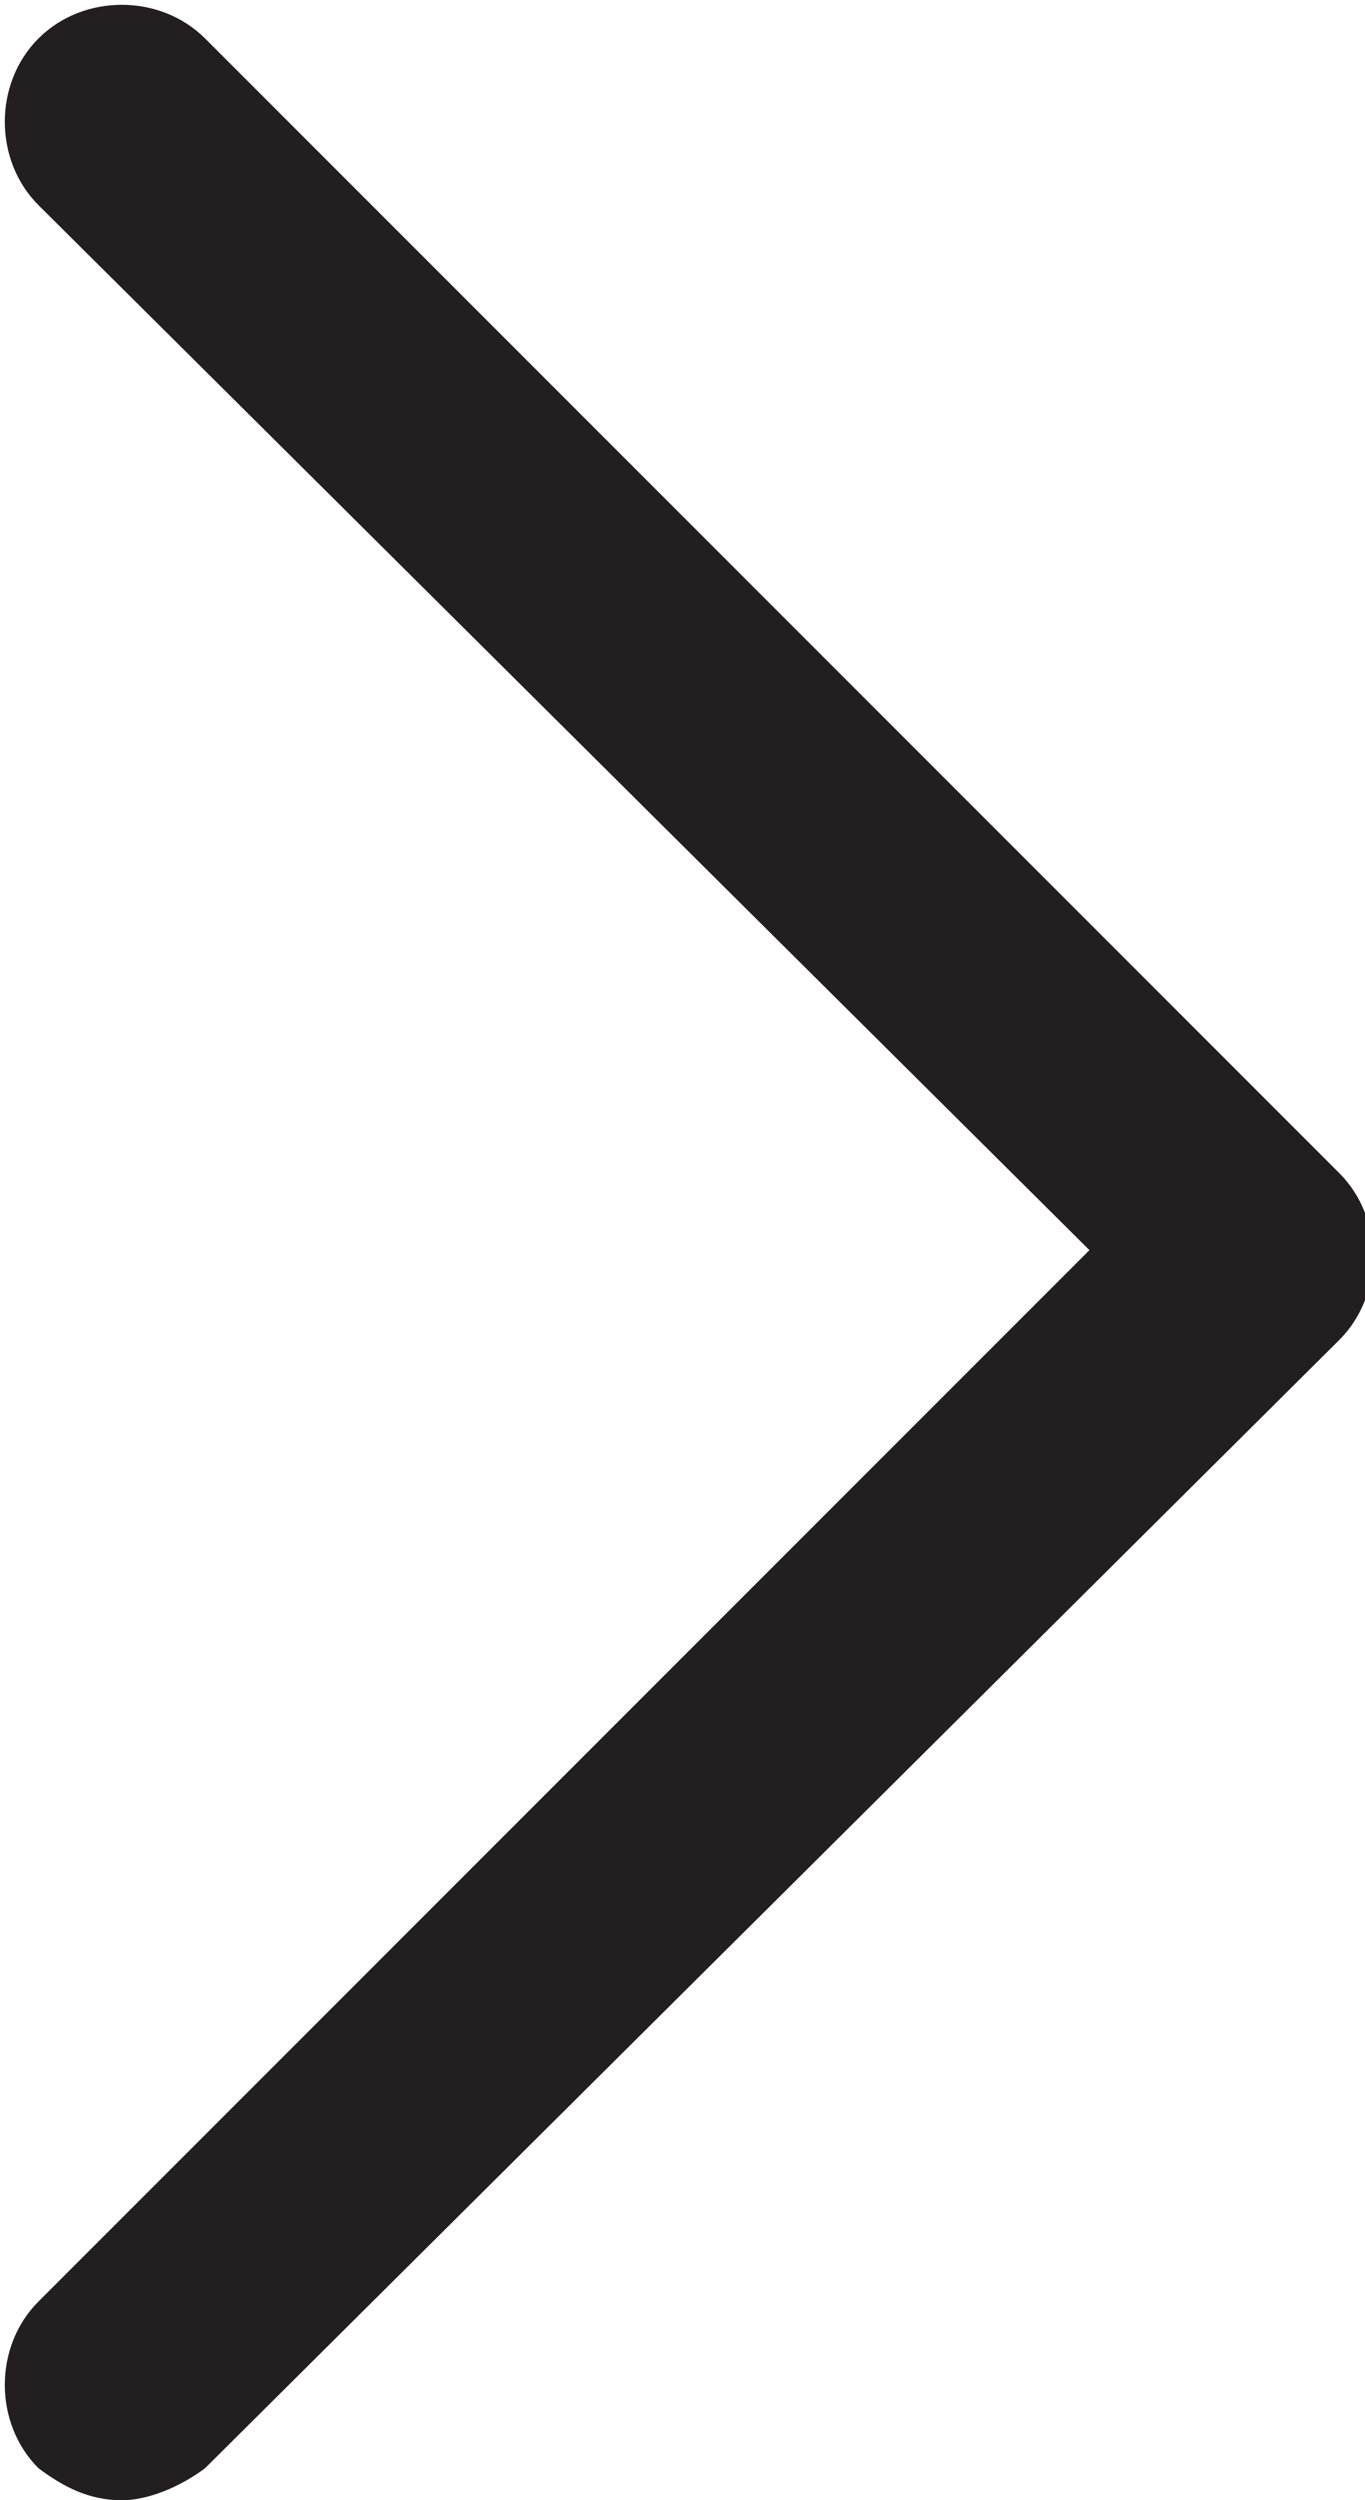 <?xml version="1.0" encoding="utf-8"?>
<!-- Generator: Adobe Illustrator 18.0.0, SVG Export Plug-In . SVG Version: 6.00 Build 0)  -->
<!DOCTYPE svg PUBLIC "-//W3C//DTD SVG 1.1//EN" "http://www.w3.org/Graphics/SVG/1.1/DTD/svg11.dtd">
<svg version="1.1" id="Layer_1" xmlns="http://www.w3.org/2000/svg" xmlns:xlink="http://www.w3.org/1999/xlink" x="0px" y="0px"
	 viewBox="40.3 14.9 21.3 39" enable-background="new 40.3 14.9 21.3 39" xml:space="preserve">
<path fill="#231F20" d="M42.2,53.9c-0.5,0-0.9-0.2-1.3-0.5c-0.7-0.7-0.7-1.9,0-2.6l16.4-16.4L40.9,18.1c-0.7-0.7-0.7-1.9,0-2.6
	c0.7-0.7,1.9-0.7,2.6,0l17.7,17.7c0.7,0.7,0.7,1.9,0,2.6L43.5,53.4C43.1,53.7,42.6,53.9,42.2,53.9z"/>
</svg>
